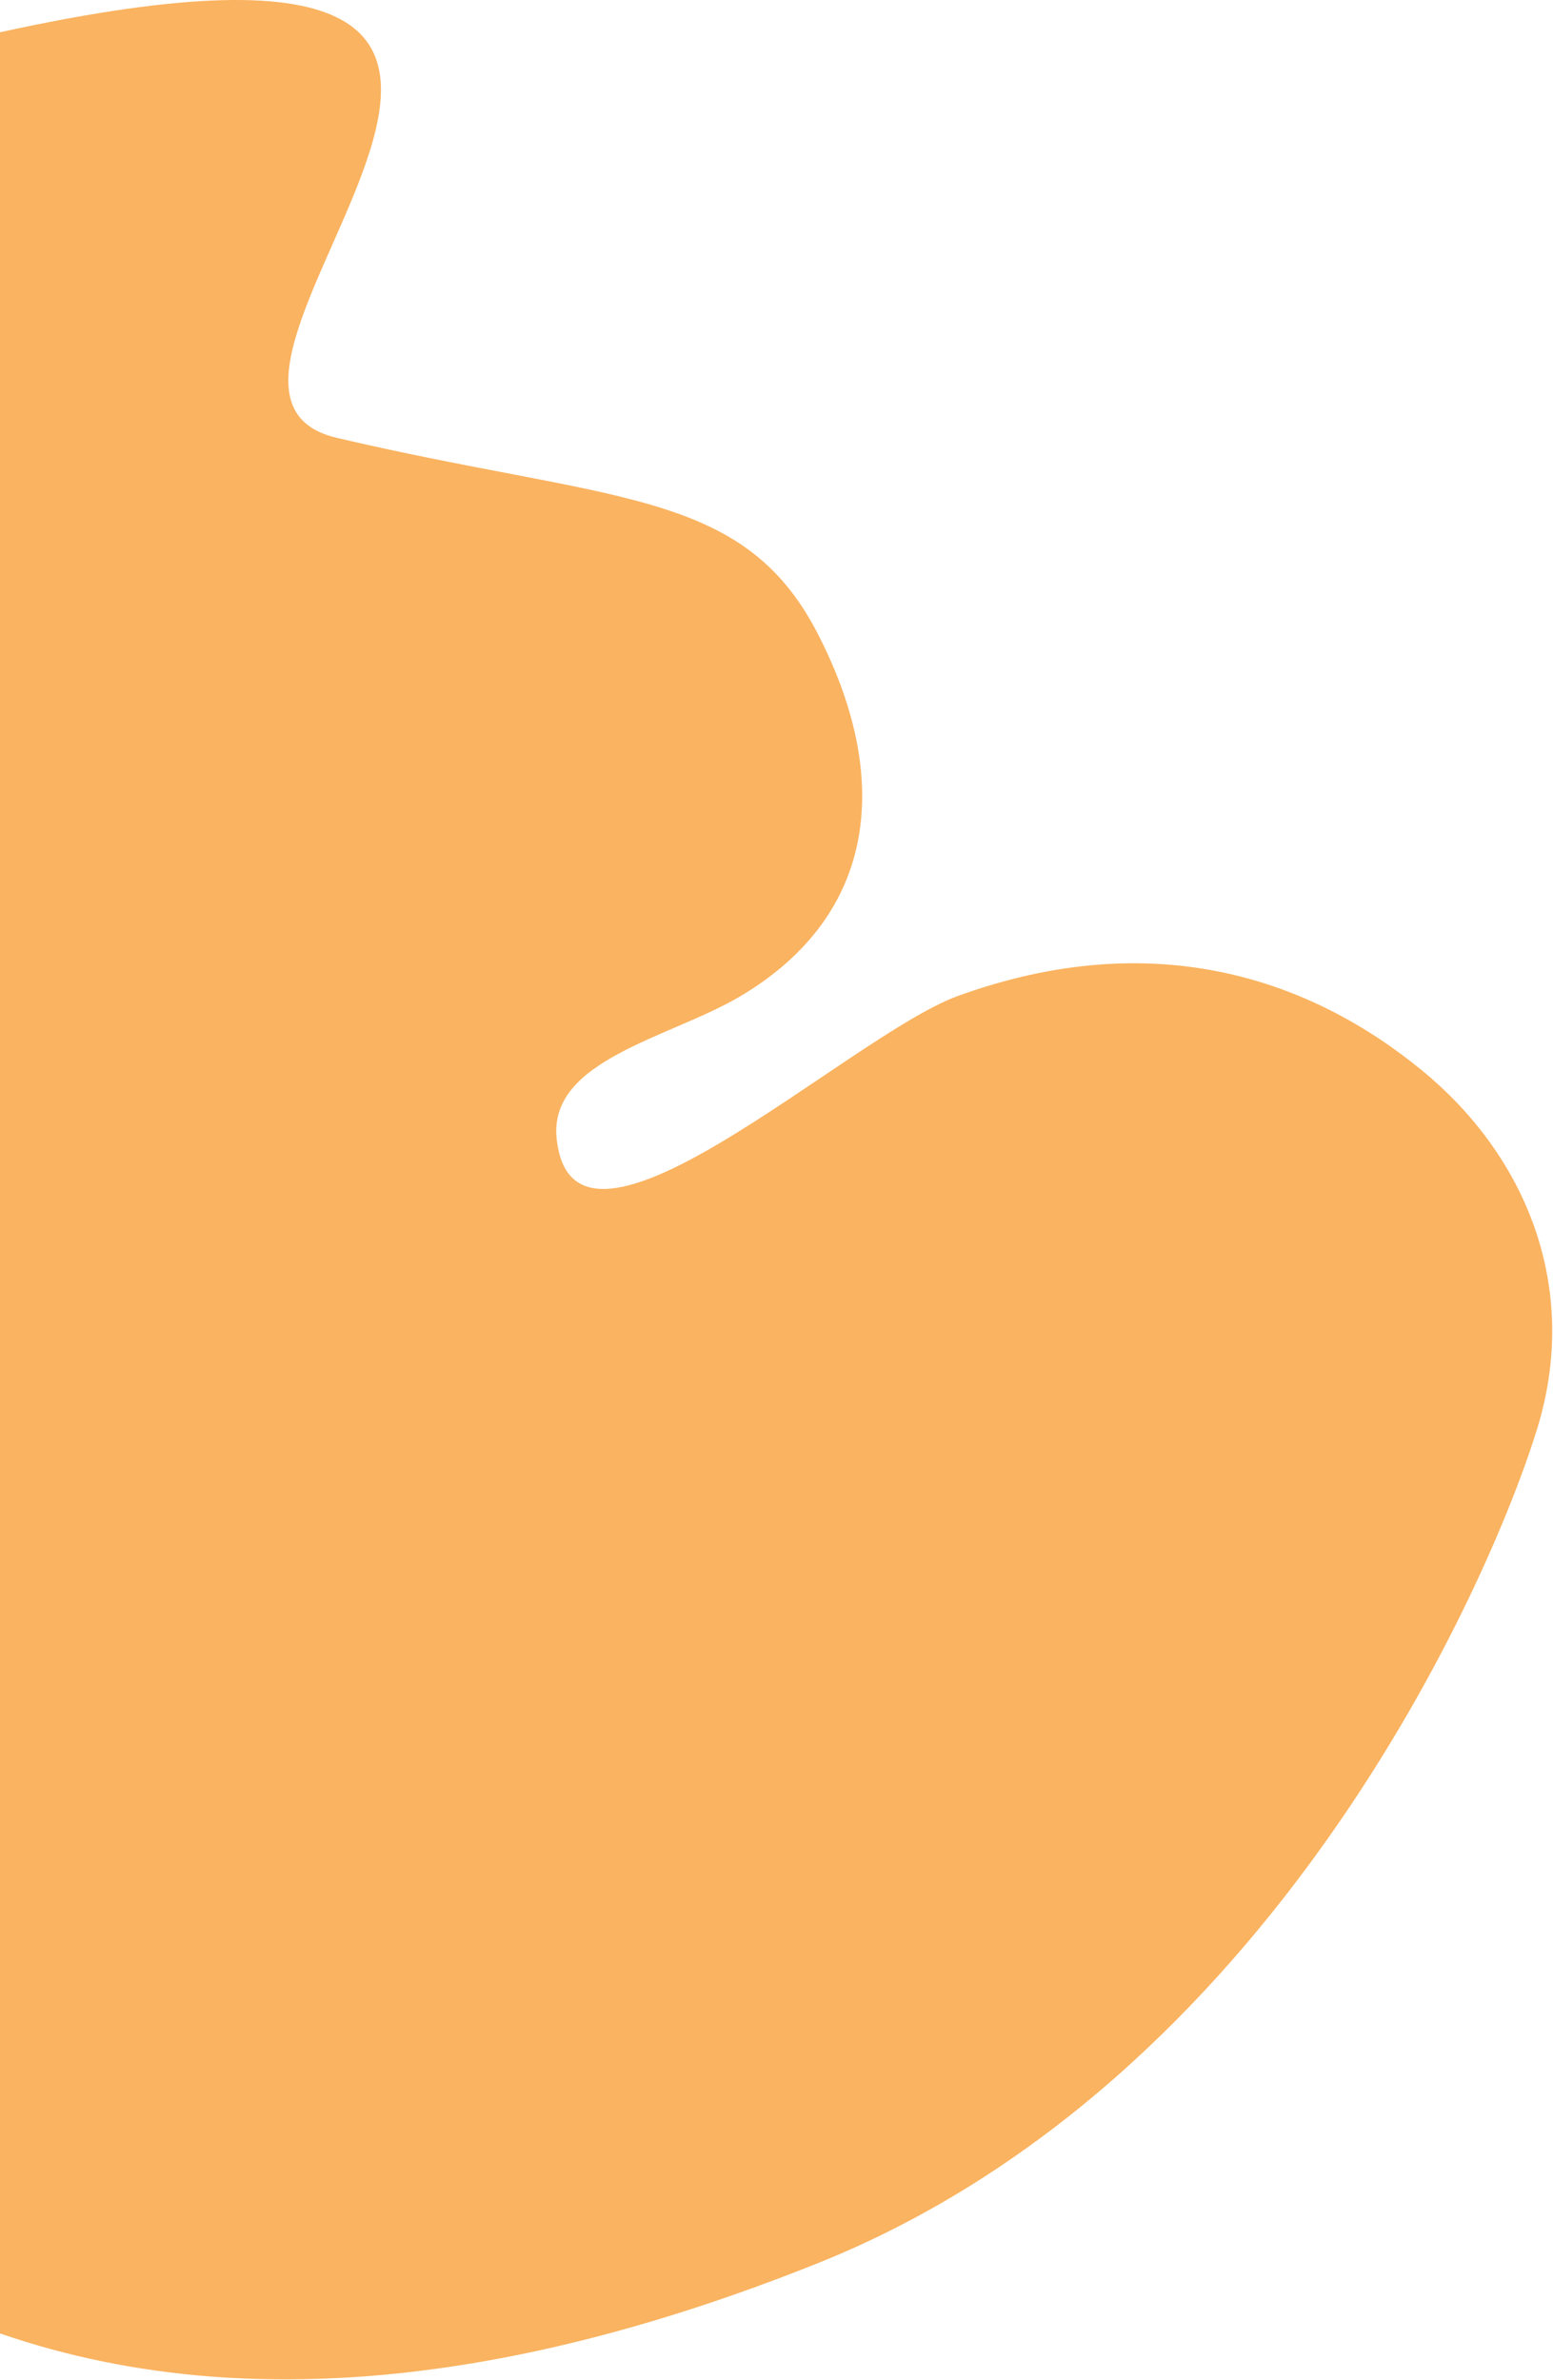 <svg width="590" height="904" viewBox="0 0 590 904" fill="none" xmlns="http://www.w3.org/2000/svg">
<path d="M127.962 166.335C44.362 146.735 289.962 -53.665 -7.038 13.835C-304.038 81.335 -248.038 465.335 -189.038 552.335C-130.038 639.335 -136.538 812.335 -57.038 859.835C22.462 907.335 137.962 928.835 310.462 859.835C482.962 790.835 565.838 601.603 583.962 542.835C600.462 489.335 579.969 439.369 540.462 406.835C497.962 371.835 438.462 351.335 363.962 378.335C322.462 393.375 217.462 492.835 211.462 432.335C208.497 402.44 254.762 394.252 281.462 378.335C333.462 347.335 338.962 295.335 310.462 240.335C281.962 185.335 232.462 190.835 127.962 166.335Z" fill="#FAB360"/>
</svg>
